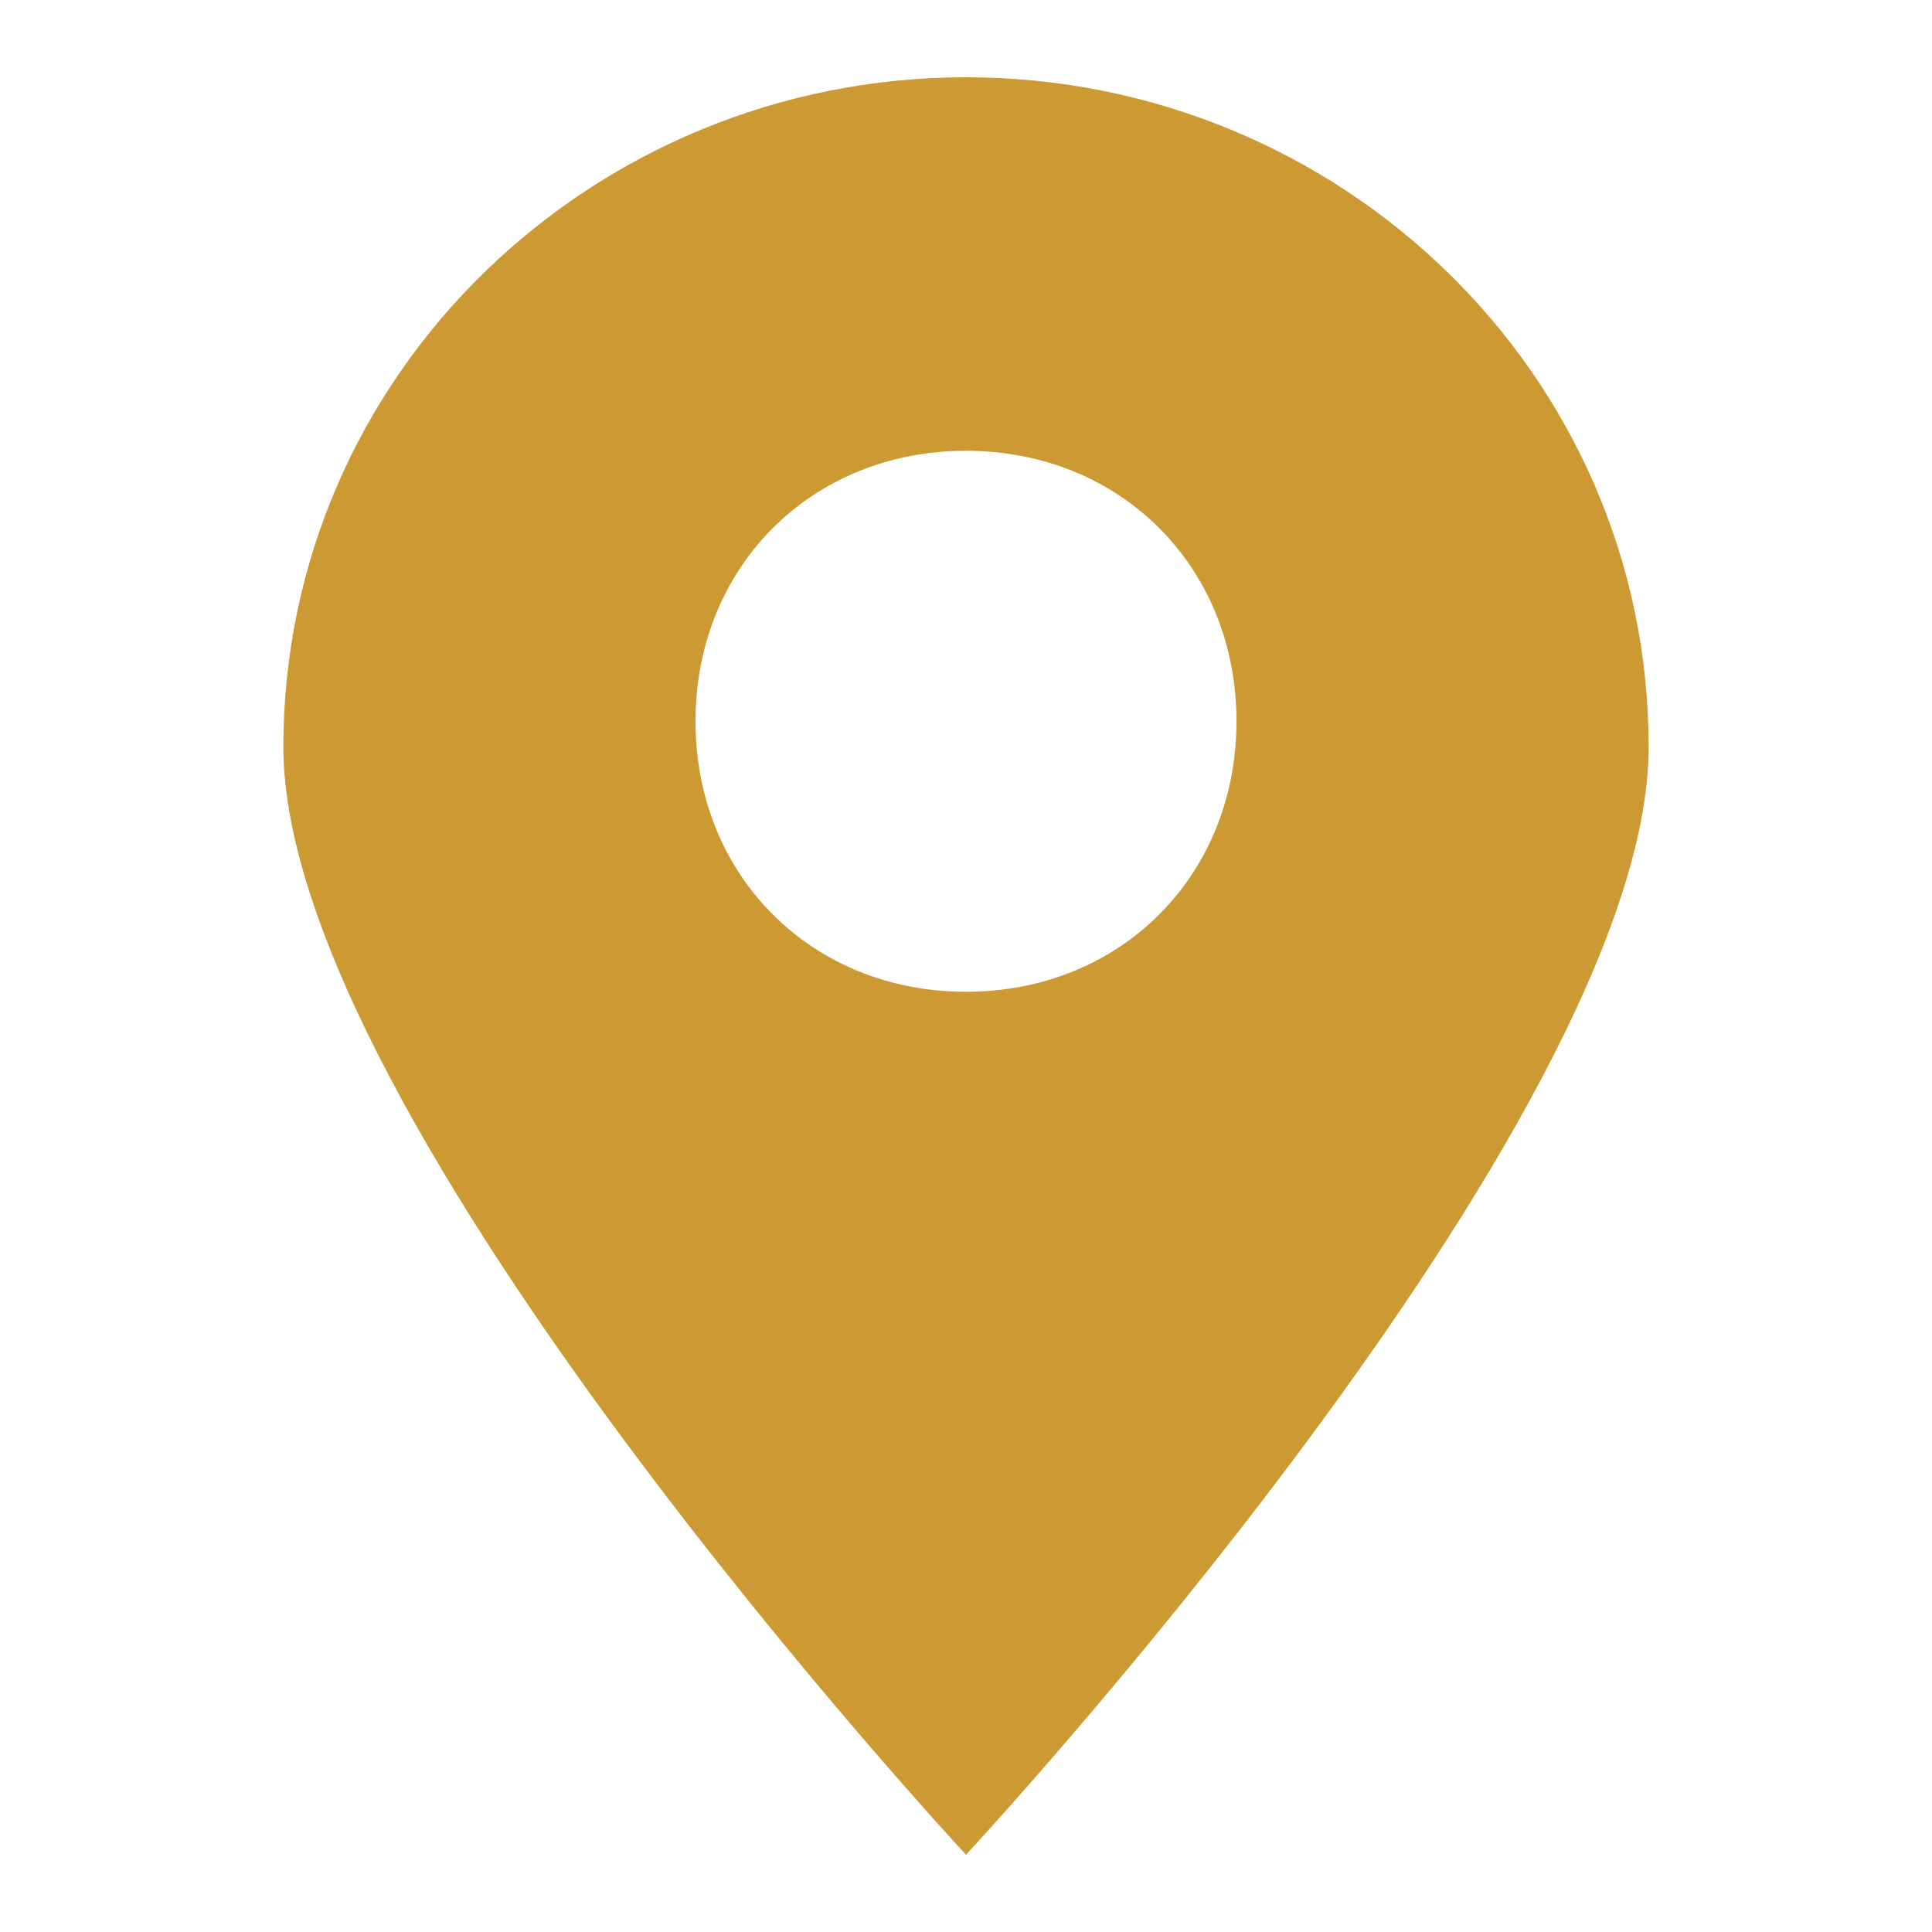 <?xml version="1.0" encoding="UTF-8"?>
<svg id="Layer_1" data-name="Layer 1" xmlns="http://www.w3.org/2000/svg" version="1.1" viewBox="0 0 15 15">
  <defs>
    <style>
      .cls-1 {
        fill: #c93;
        stroke-width: 0px;
      }
    </style>
  </defs>
  <path class="cls-1" d="M7.5.6C4.6.6,2.2,2.9,2.2,5.8s5.3,8.6,5.3,8.6c0,0,5.3-5.7,5.3-8.6S10.4.6,7.5.6ZM7.5,7.7c-1.2,0-2.1-.9-2.1-2.1s.9-2.1,2.1-2.1,2.1.9,2.1,2.1-.9,2.1-2.1,2.1Z"/>
</svg>